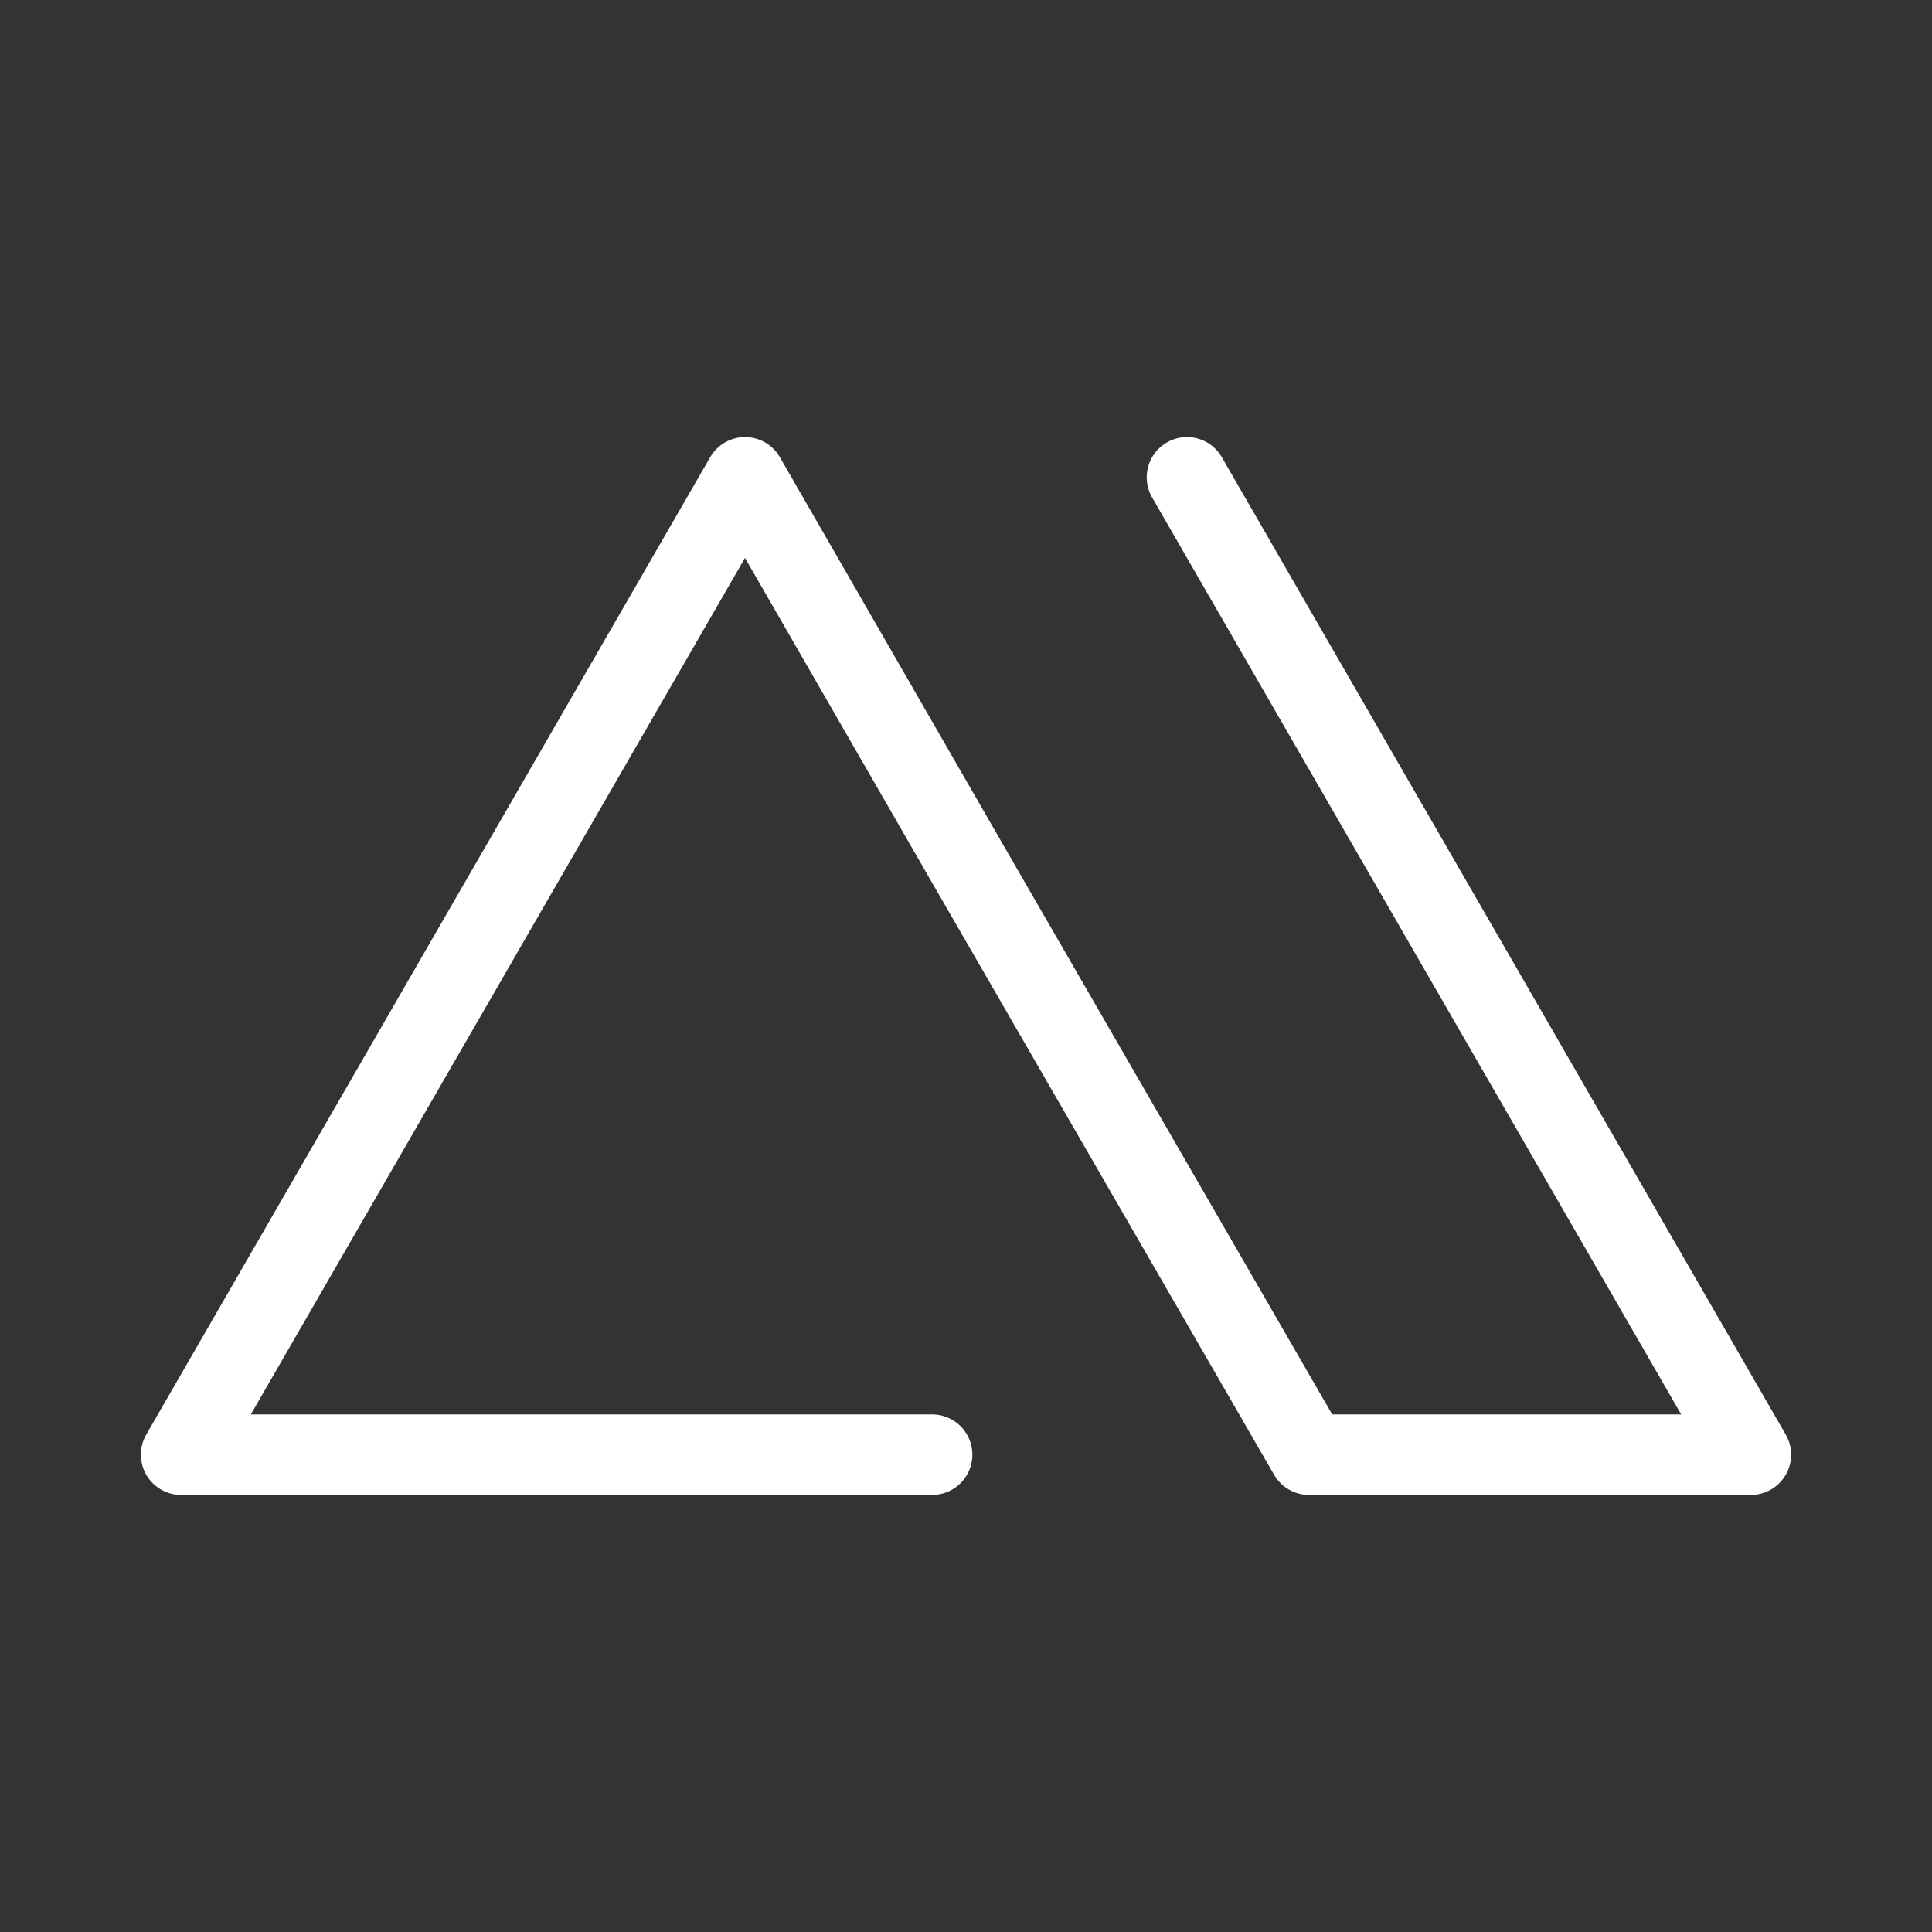 <?xml version="1.0" encoding="UTF-8"?><svg id="b" xmlns="http://www.w3.org/2000/svg" viewBox="0 0 48 48"><rect x="0" y="0" width="48" height="48" fill="#333333" stroke="none"/><defs><style>.c{stroke-width:2px;fill:none;stroke:#fff;stroke-linecap:round;stroke-linejoin:round;}</style></defs><polyline class="c" points="29.49 11.859 43.5 36.141 32.521 36.141 24 21.39 18.51 11.859 4.5 36.141 15.479 36.141 23.158 36.141"/></svg>